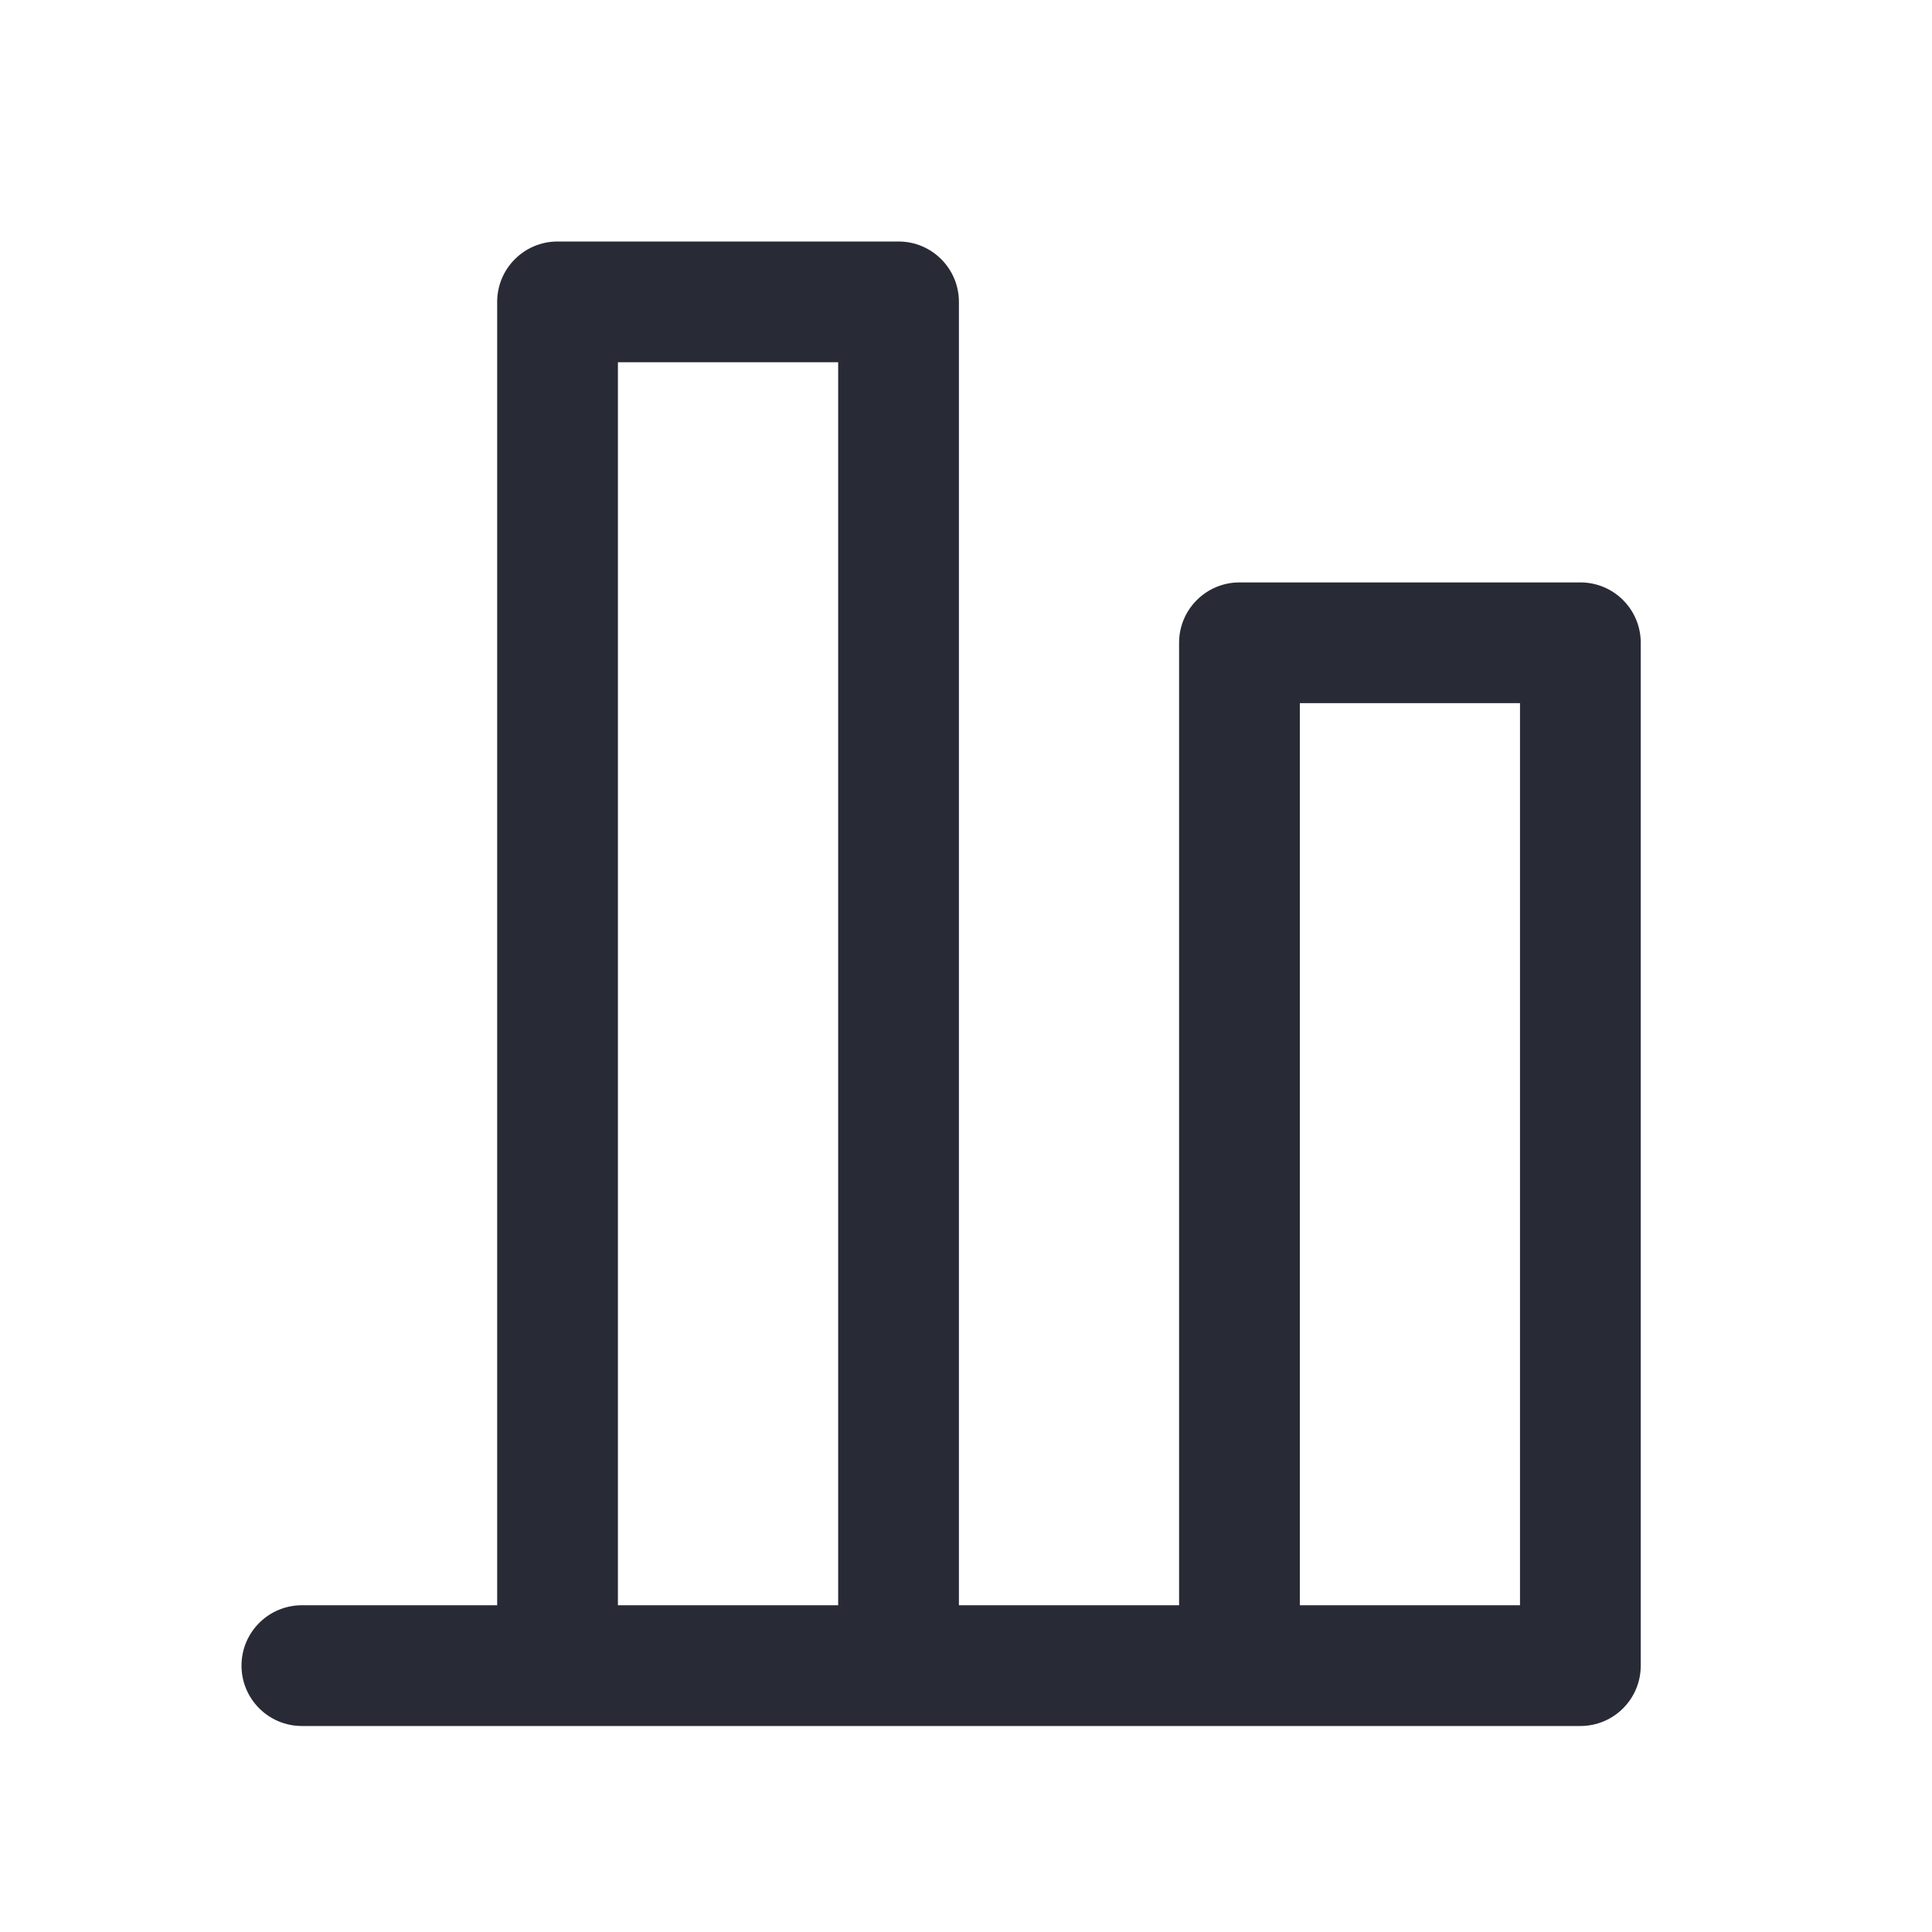 <svg width="24" height="24" viewBox="0 0 24 24" fill="none" xmlns="http://www.w3.org/2000/svg">
<path fill-rule="evenodd" clip-rule="evenodd" d="M6.176 3.75C6.176 3.336 6.512 3 6.926 3H11.162C11.576 3 11.912 3.336 11.912 3.75V19.941H14.647V7.985C14.647 7.571 14.983 7.235 15.397 7.235H19.632C20.047 7.235 20.382 7.571 20.382 7.985V20.691C20.382 21.105 20.047 21.441 19.632 21.441H15.399C15.398 21.441 15.398 21.441 15.397 21.441H11.162H6.926H3.75C3.336 21.441 3 21.105 3 20.691C3 20.277 3.336 19.941 3.75 19.941H6.176V3.75ZM10.412 4.5V19.941H7.676V4.5H10.412ZM16.147 19.941V8.735H18.882V19.941H16.147Z" fill="#282B35"/>
</svg>
